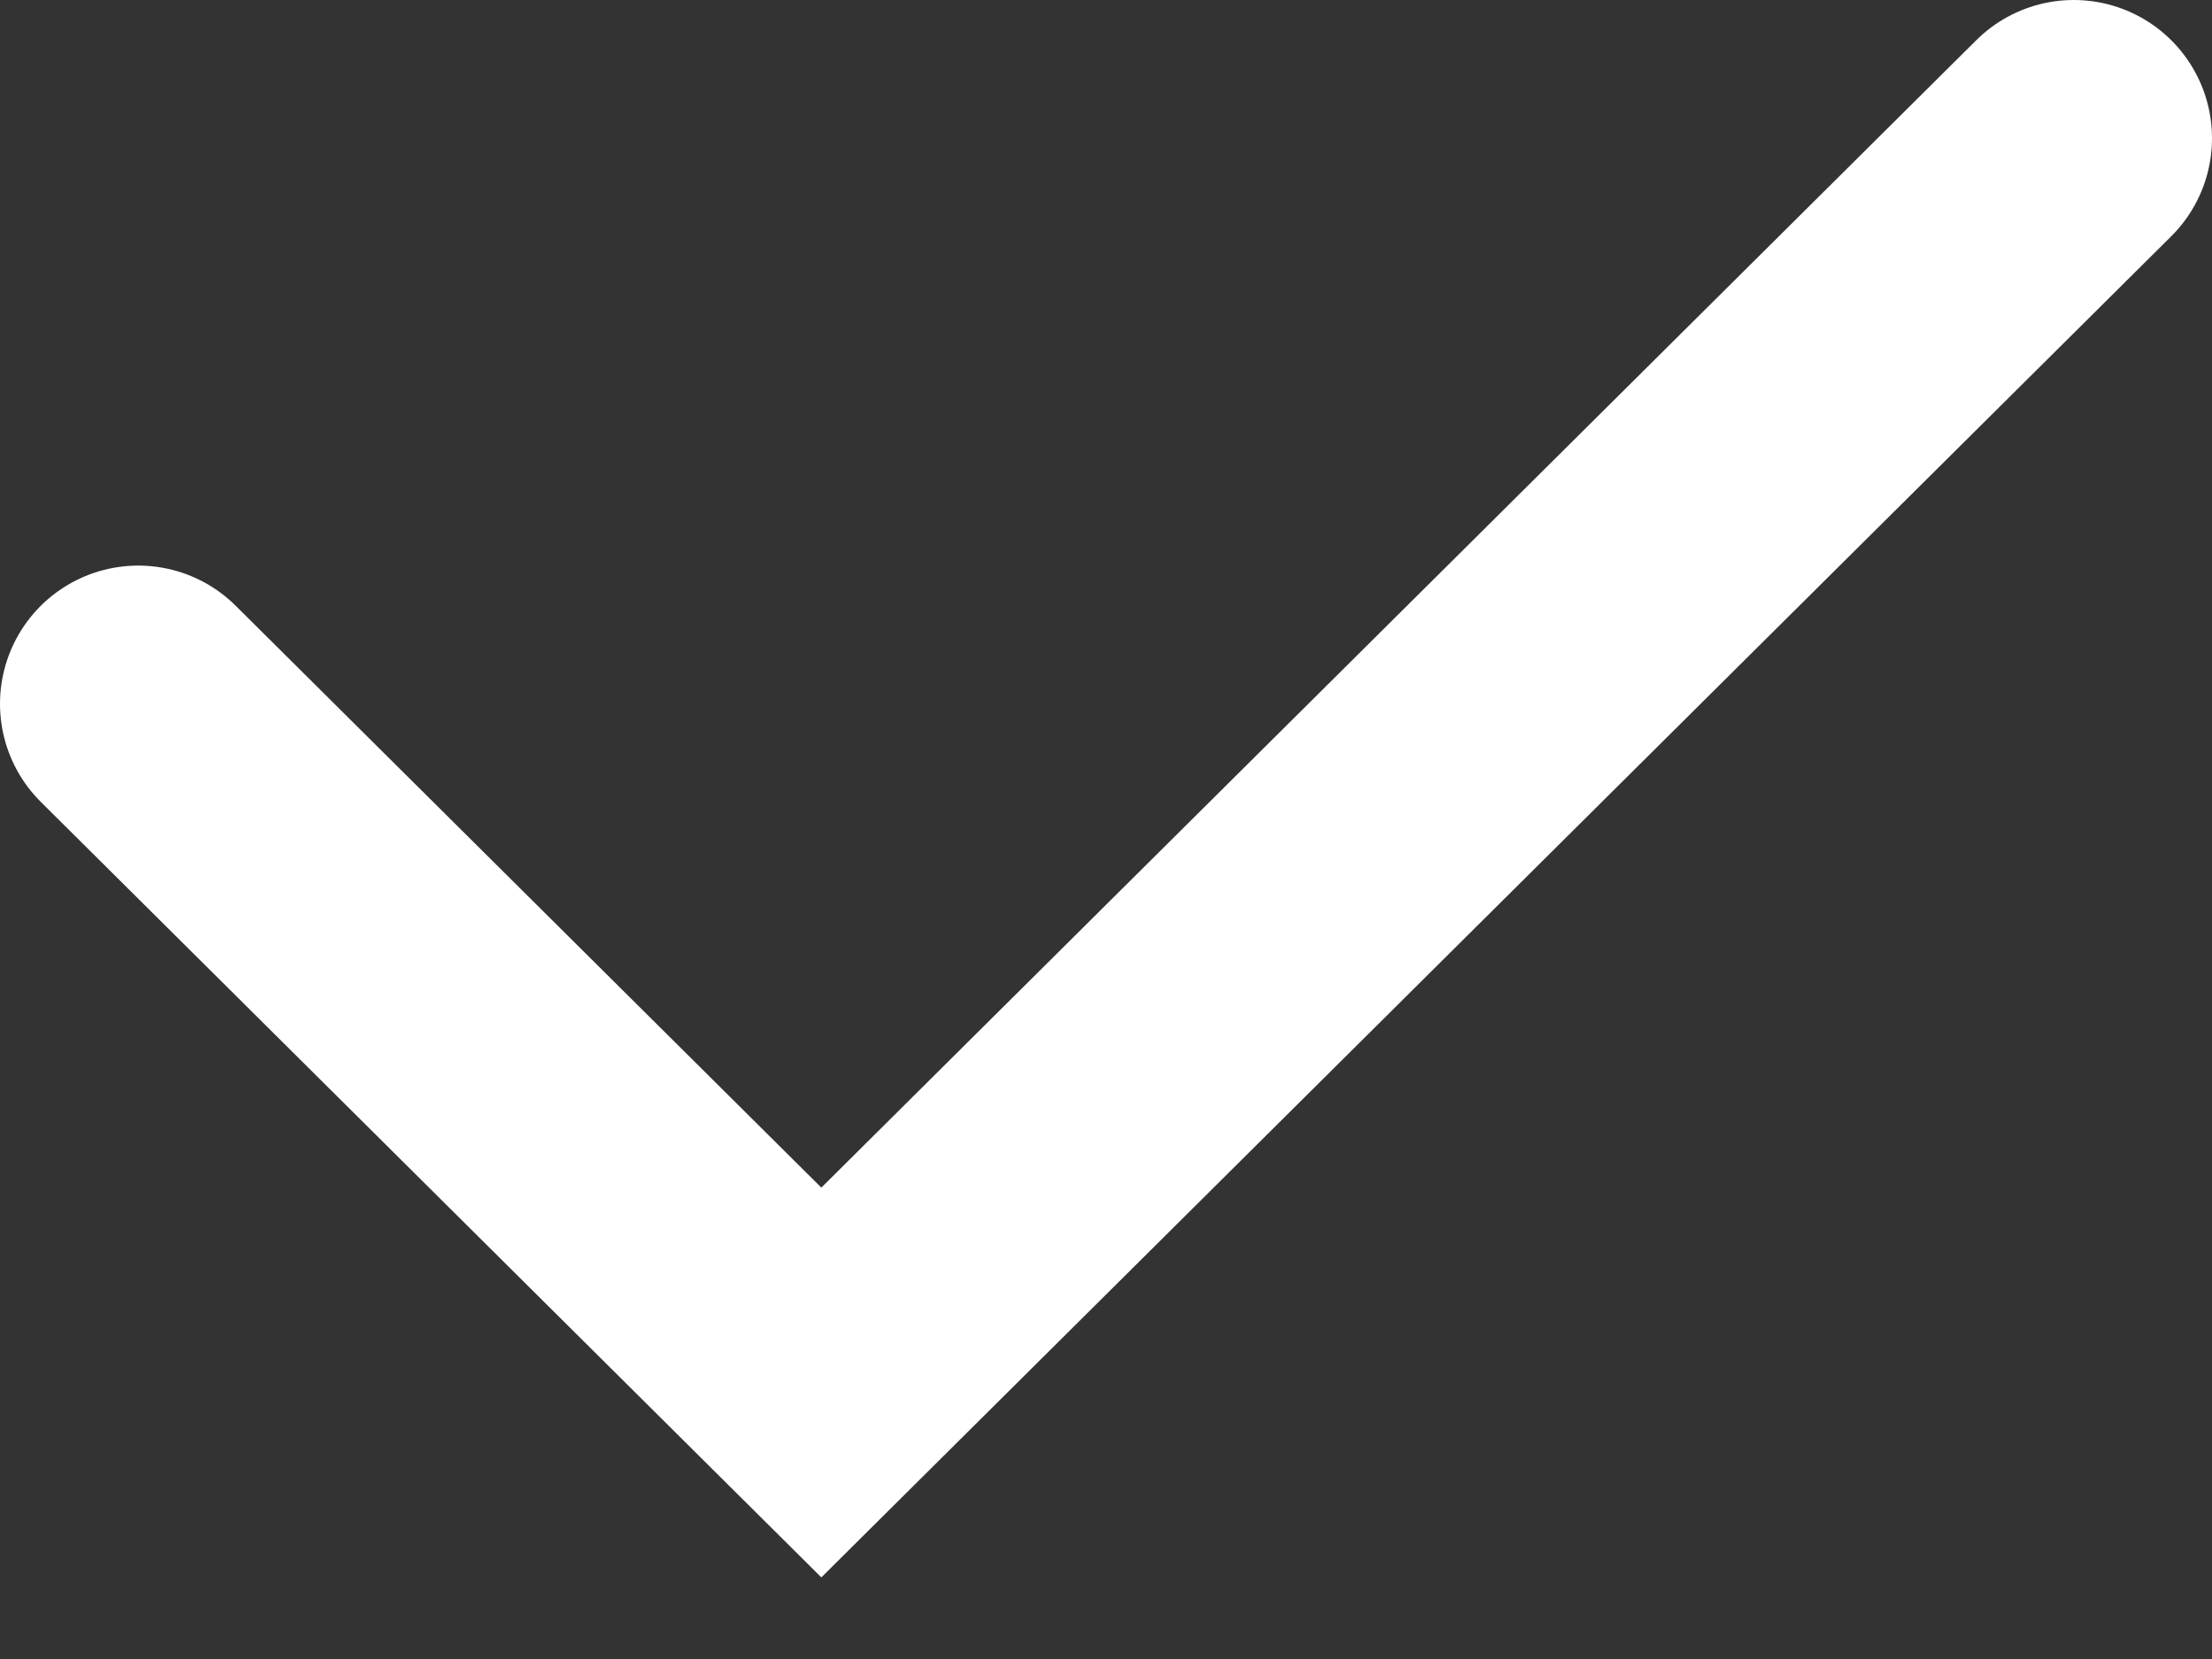 <svg width="16" height="12" viewBox="0 0 16 12" fill="none" xmlns="http://www.w3.org/2000/svg">
<rect x="0" y="0" width="16" height="12" fill="#333333" stroke="none"/>
<g id="check mark">
<path id="Vector 15" d="M1 5.091L5.941 10L15 1" stroke="white" stroke-width="2" stroke-linecap="round"/>
</g>
</svg>
